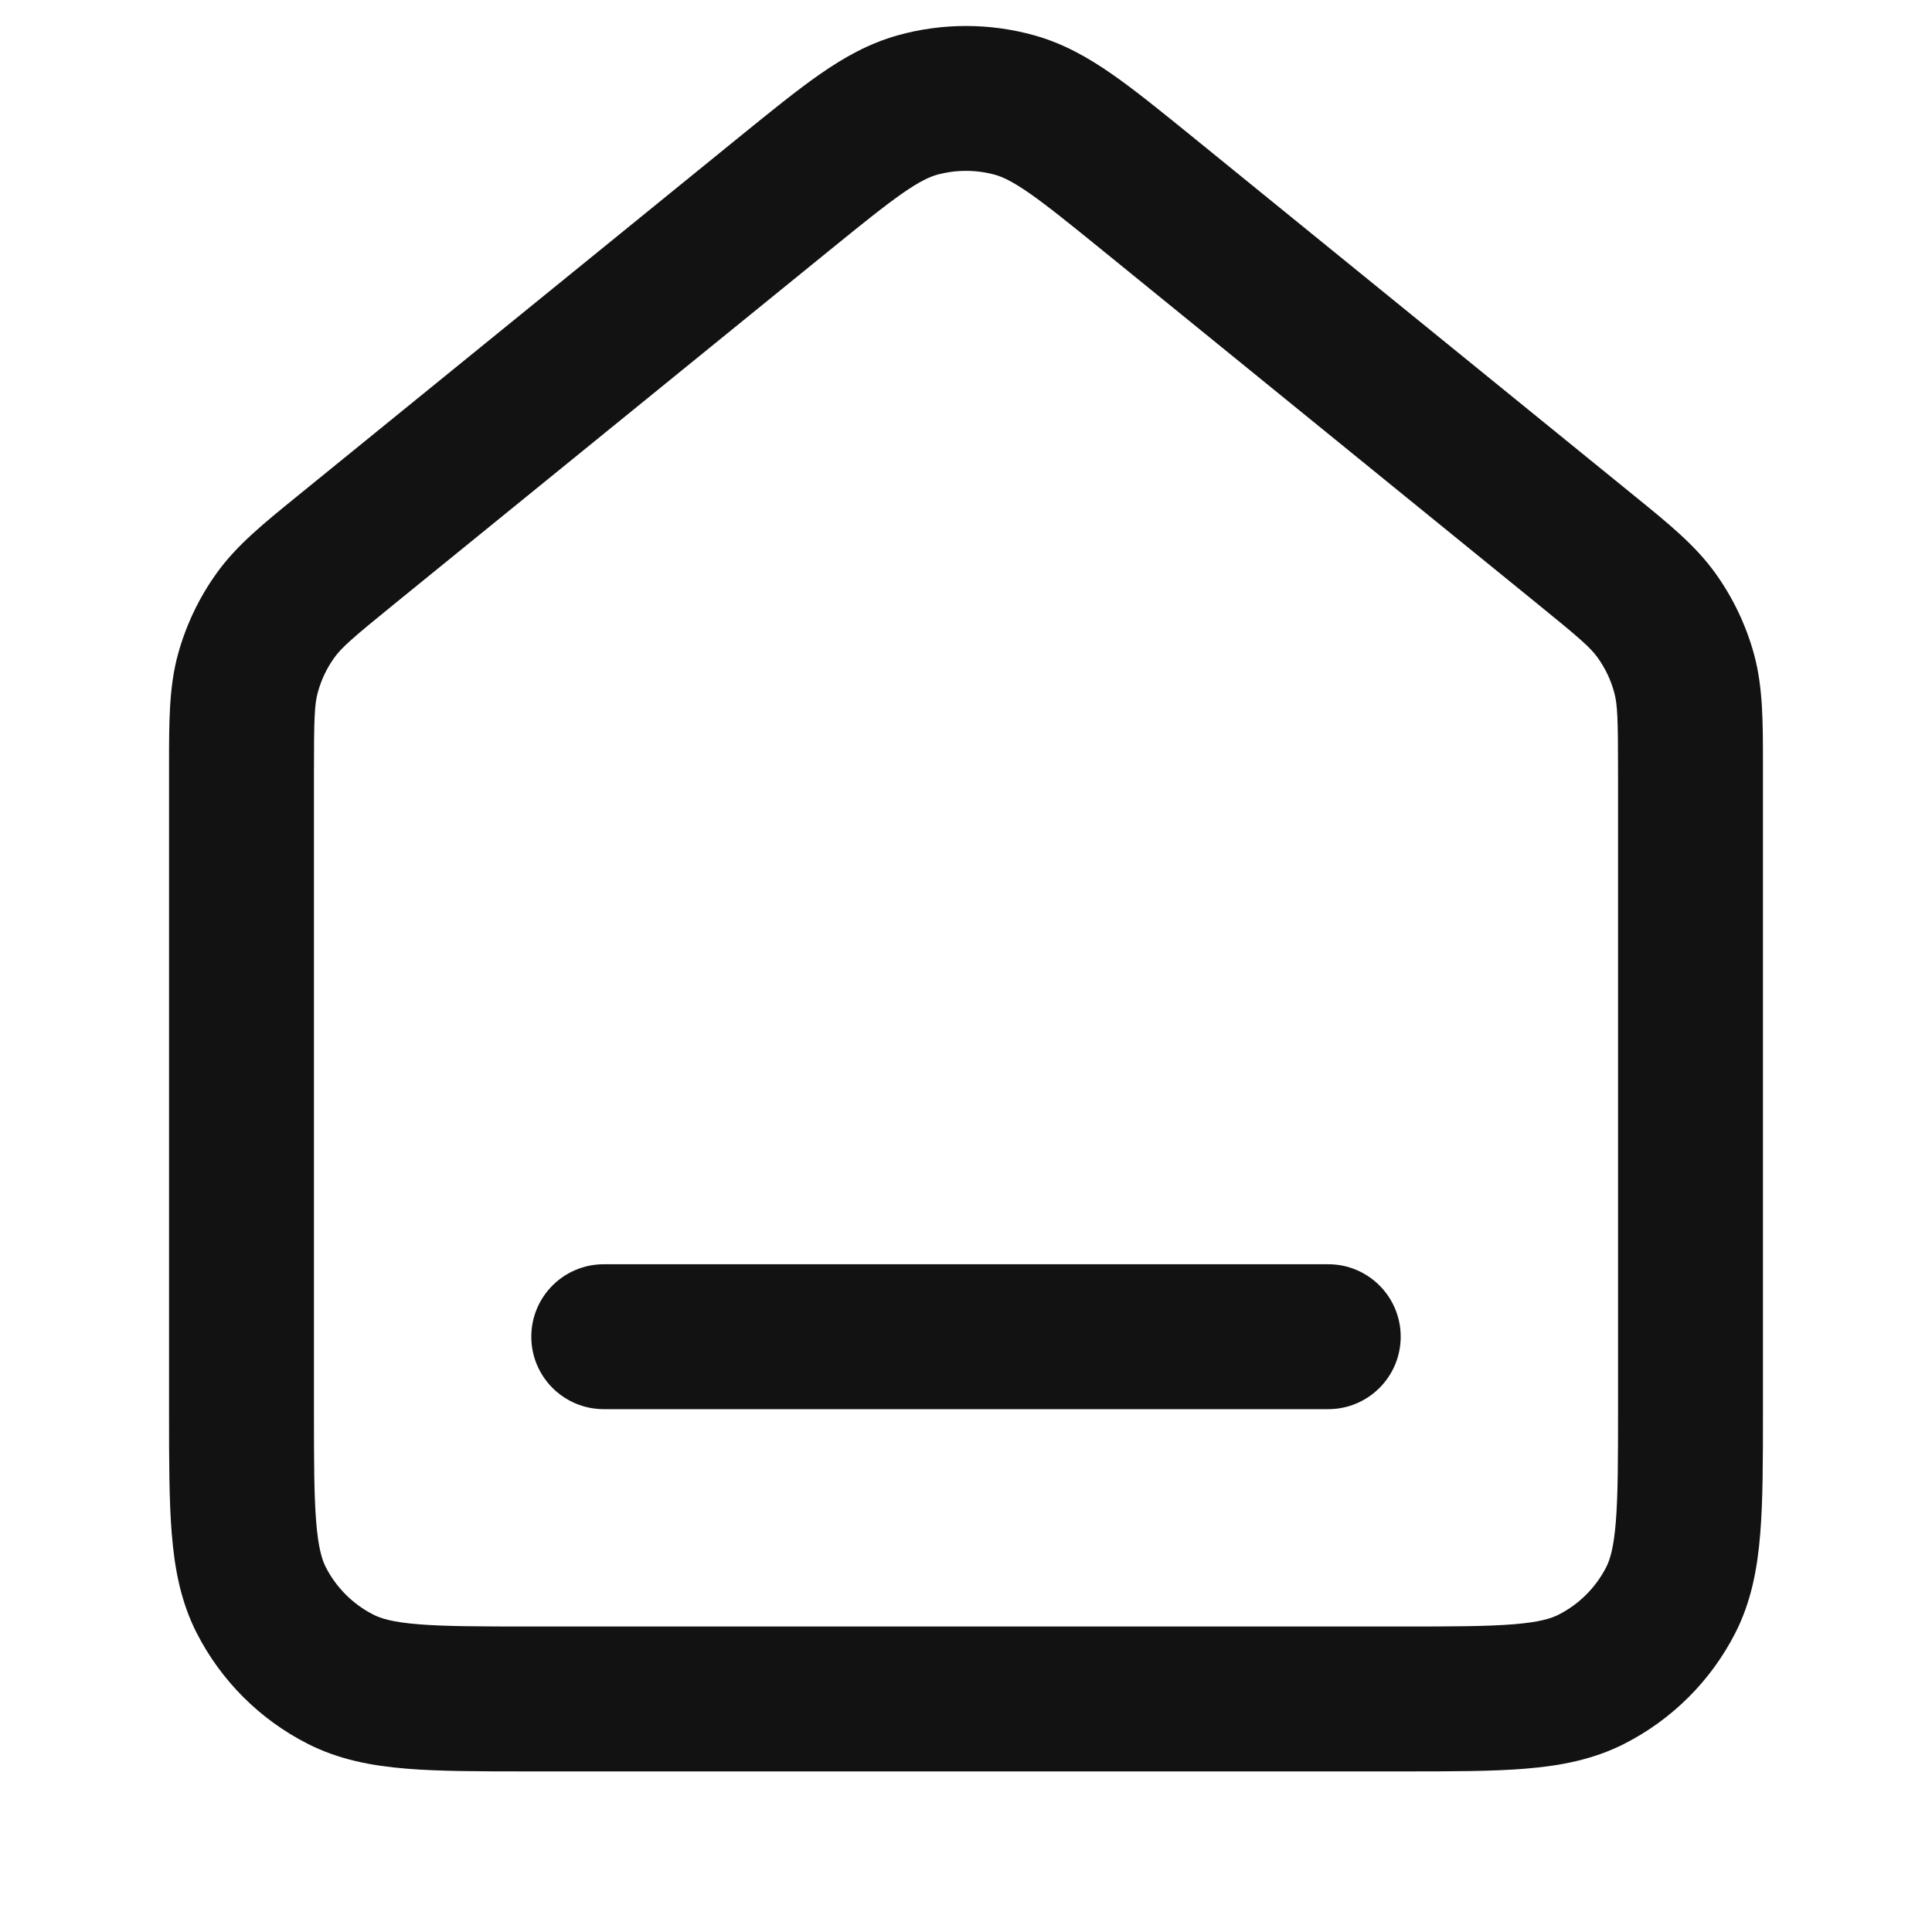 <svg width="24" height="24" viewBox="0 0 24 24" fill="none" xmlns="http://www.w3.org/2000/svg">
<path fill-rule="evenodd" clip-rule="evenodd" d="M12.364 2.172C12.126 2.106 11.874 2.106 11.636 2.172C11.546 2.198 11.427 2.251 11.211 2.401C10.986 2.558 10.712 2.779 10.297 3.116L4.897 7.504C4.37 7.932 4.242 8.046 4.153 8.17C4.059 8.301 3.99 8.446 3.948 8.601C3.907 8.748 3.9 8.92 3.9 9.599V17.505C3.9 18.149 3.901 18.579 3.928 18.909C3.954 19.229 4 19.375 4.047 19.468C4.177 19.721 4.383 19.928 4.637 20.057C4.73 20.105 4.876 20.151 5.195 20.177C5.525 20.204 5.955 20.205 6.6 20.205H17.4C18.045 20.205 18.474 20.204 18.805 20.177C19.124 20.151 19.27 20.105 19.363 20.057C19.617 19.928 19.823 19.721 19.953 19.468C20 19.375 20.046 19.229 20.072 18.909C20.099 18.579 20.1 18.149 20.1 17.505V9.599C20.1 8.92 20.093 8.748 20.052 8.601C20.01 8.446 19.941 8.301 19.847 8.17C19.758 8.046 19.63 7.932 19.102 7.504L13.703 3.116C13.288 2.779 13.014 2.558 12.789 2.401C12.573 2.251 12.454 2.198 12.364 2.172ZM11.151 0.439C11.706 0.284 12.294 0.284 12.849 0.439C13.209 0.54 13.517 0.714 13.818 0.924C14.104 1.123 14.429 1.388 14.813 1.699L20.238 6.107C20.263 6.127 20.288 6.148 20.313 6.168C20.728 6.505 21.062 6.776 21.31 7.122C21.528 7.426 21.69 7.766 21.789 8.127C21.901 8.537 21.9 8.968 21.9 9.502C21.9 9.534 21.9 9.567 21.9 9.599V17.541C21.9 18.14 21.9 18.644 21.866 19.056C21.831 19.486 21.755 19.896 21.557 20.285C21.255 20.877 20.773 21.359 20.18 21.661C19.791 21.859 19.382 21.936 18.951 21.971C18.539 22.005 18.035 22.005 17.436 22.005H6.564C5.965 22.005 5.461 22.005 5.049 21.971C4.618 21.936 4.209 21.859 3.82 21.661C3.227 21.359 2.745 20.877 2.443 20.285C2.245 19.896 2.169 19.486 2.134 19.056C2.1 18.644 2.1 18.14 2.1 17.541L2.1 9.599C2.1 9.567 2.1 9.534 2.1 9.502C2.1 8.968 2.099 8.537 2.211 8.127C2.31 7.766 2.472 7.426 2.69 7.122C2.937 6.776 3.272 6.505 3.687 6.168C3.712 6.148 3.737 6.127 3.762 6.107L9.187 1.699C9.571 1.388 9.896 1.123 10.182 0.924C10.483 0.714 10.791 0.54 11.151 0.439ZM6.6 16.605C6.6 16.108 7.003 15.705 7.5 15.705H16.5C16.997 15.705 17.4 16.108 17.4 16.605C17.4 17.102 16.997 17.505 16.5 17.505H7.5C7.003 17.505 6.6 17.102 6.6 16.605Z" fill="#121212"/>
</svg>

